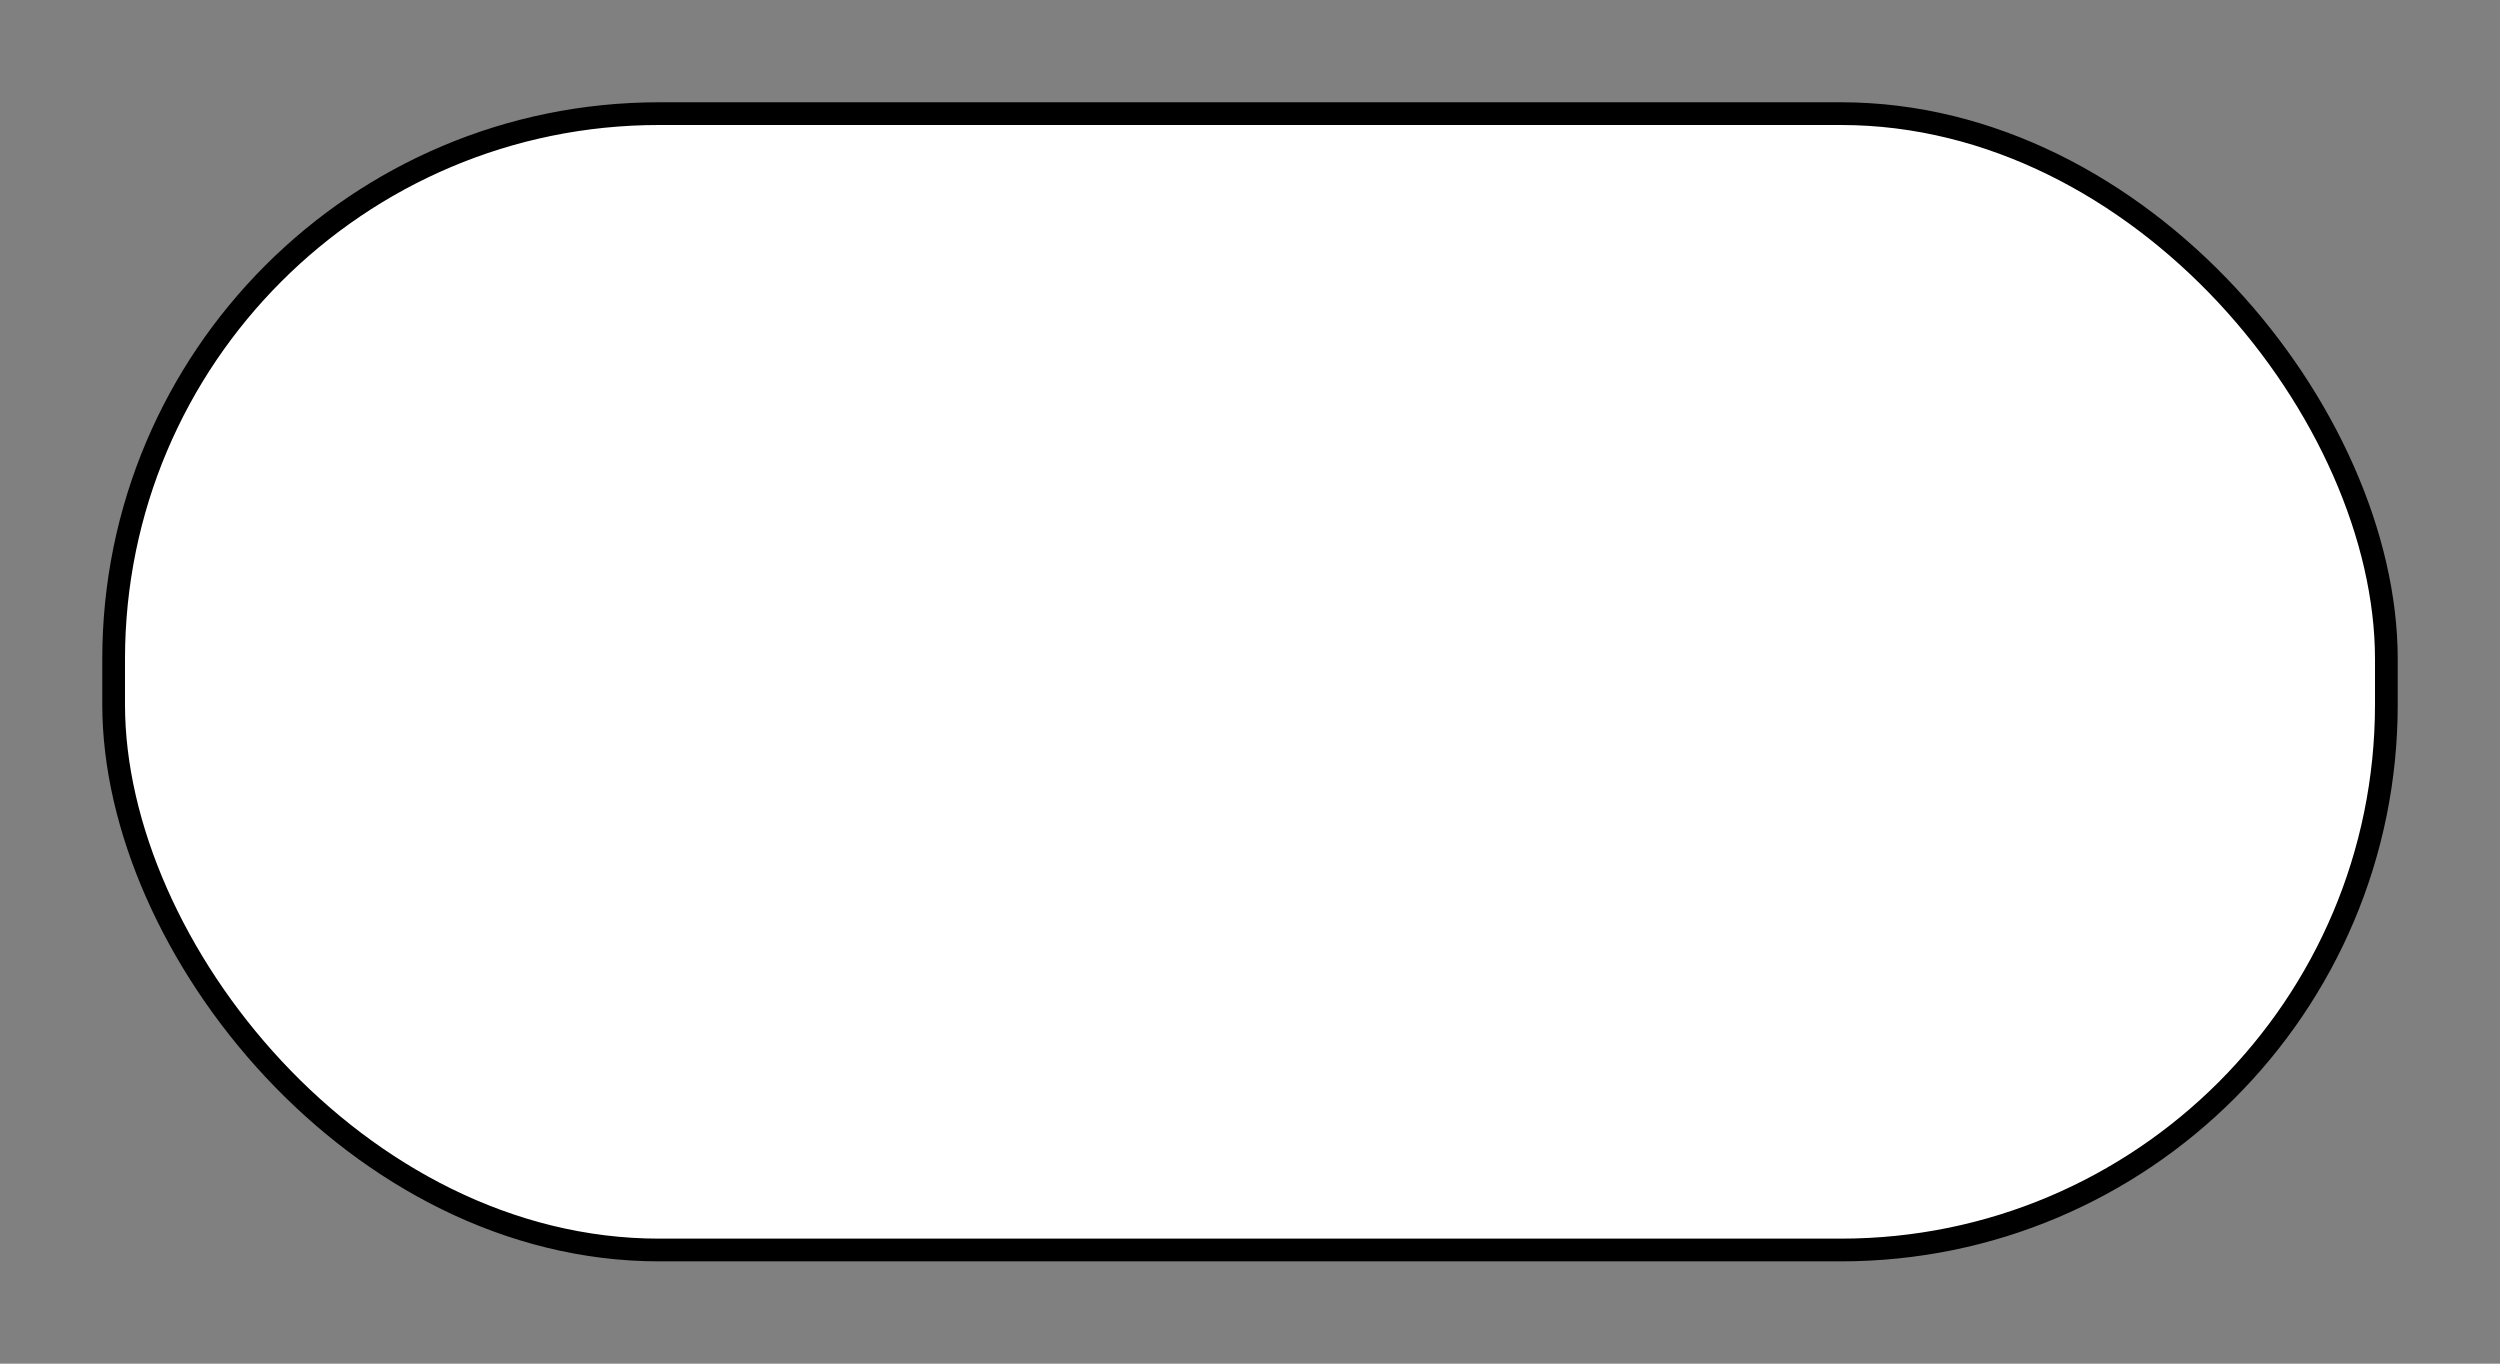 <?xml version="1.0" encoding="utf-8"?>
<svg version="1.1" id="Layer_1" xmlns="http://www.w3.org/2000/svg" xmlns:xlink="http://www.w3.org/1999/xlink" x="0px" y="0px"
	 width="110px" height="60px" viewBox="0 0 110 60" style="enable-background:new 0 0 110 60;" xml:space="preserve">
	<rect x="0" y="0" width="110" height="60" fill="#808080" stroke="none"/>
	<rect x="5" y="5" rx="24" ry="24" width="100" height="50" style="fill:white;stroke:black;stroke-width:1" />
</svg>